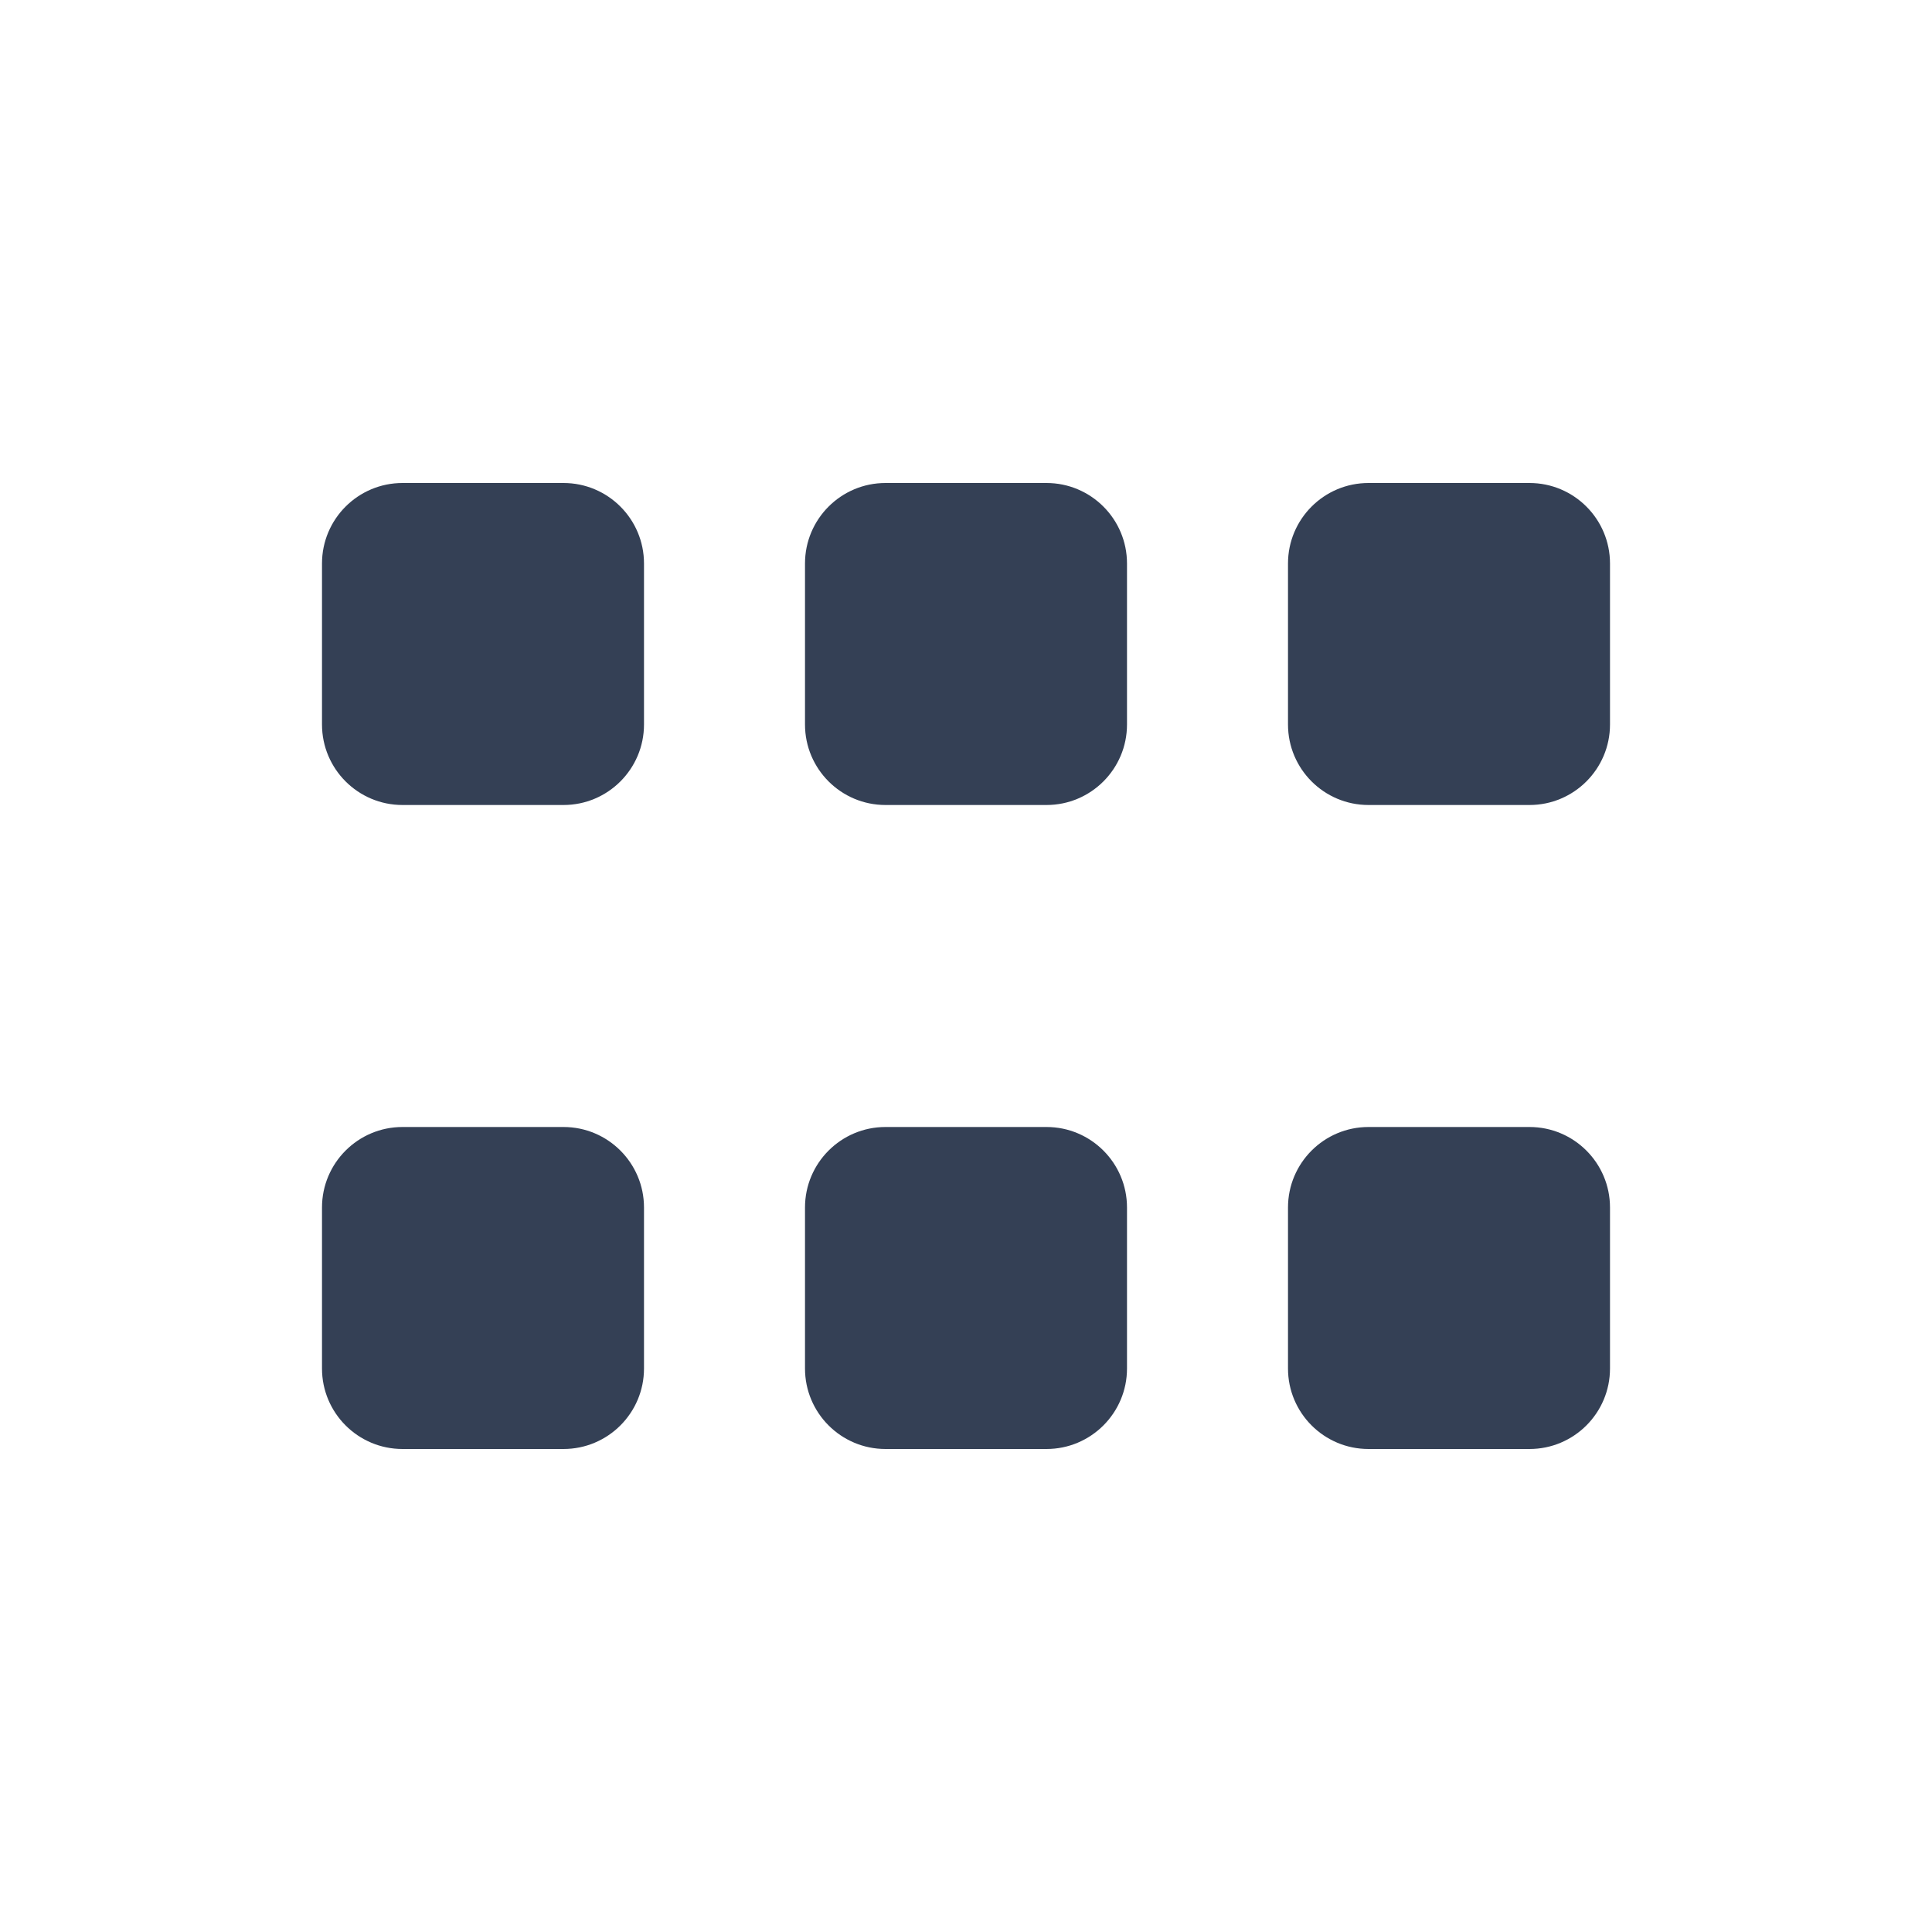<svg xmlns="http://www.w3.org/2000/svg" width="24" height="24" viewBox="0 0 24 24">
  <path fill="#344055" fill-rule="evenodd" d="M5,6 L7,6 C7.552,6 8,6.448 8,7 L8,9 C8,9.552 7.552,10 7,10 L5,10 C4.448,10 4,9.552 4,9 L4,7 C4,6.448 4.448,6 5,6 Z M11,6 L13,6 C13.552,6 14,6.448 14,7 L14,9 C14,9.552 13.552,10 13,10 L11,10 C10.448,10 10,9.552 10,9 L10,7 C10,6.448 10.448,6 11,6 Z M17,6 L19,6 C19.552,6 20,6.448 20,7 L20,9 C20,9.552 19.552,10 19,10 L17,10 C16.448,10 16,9.552 16,9 L16,7 C16,6.448 16.448,6 17,6 Z M5,14 L7,14 C7.552,14 8,14.448 8,15 L8,17 C8,17.552 7.552,18 7,18 L5,18 C4.448,18 4,17.552 4,17 L4,15 C4,14.448 4.448,14 5,14 Z M11,14 L13,14 C13.552,14 14,14.448 14,15 L14,17 C14,17.552 13.552,18 13,18 L11,18 C10.448,18 10,17.552 10,17 L10,15 C10,14.448 10.448,14 11,14 Z M17,14 L19,14 C19.552,14 20,14.448 20,15 L20,17 C20,17.552 19.552,18 19,18 L17,18 C16.448,18 16,17.552 16,17 L16,15 C16,14.448 16.448,14 17,14 Z"/>
</svg>
